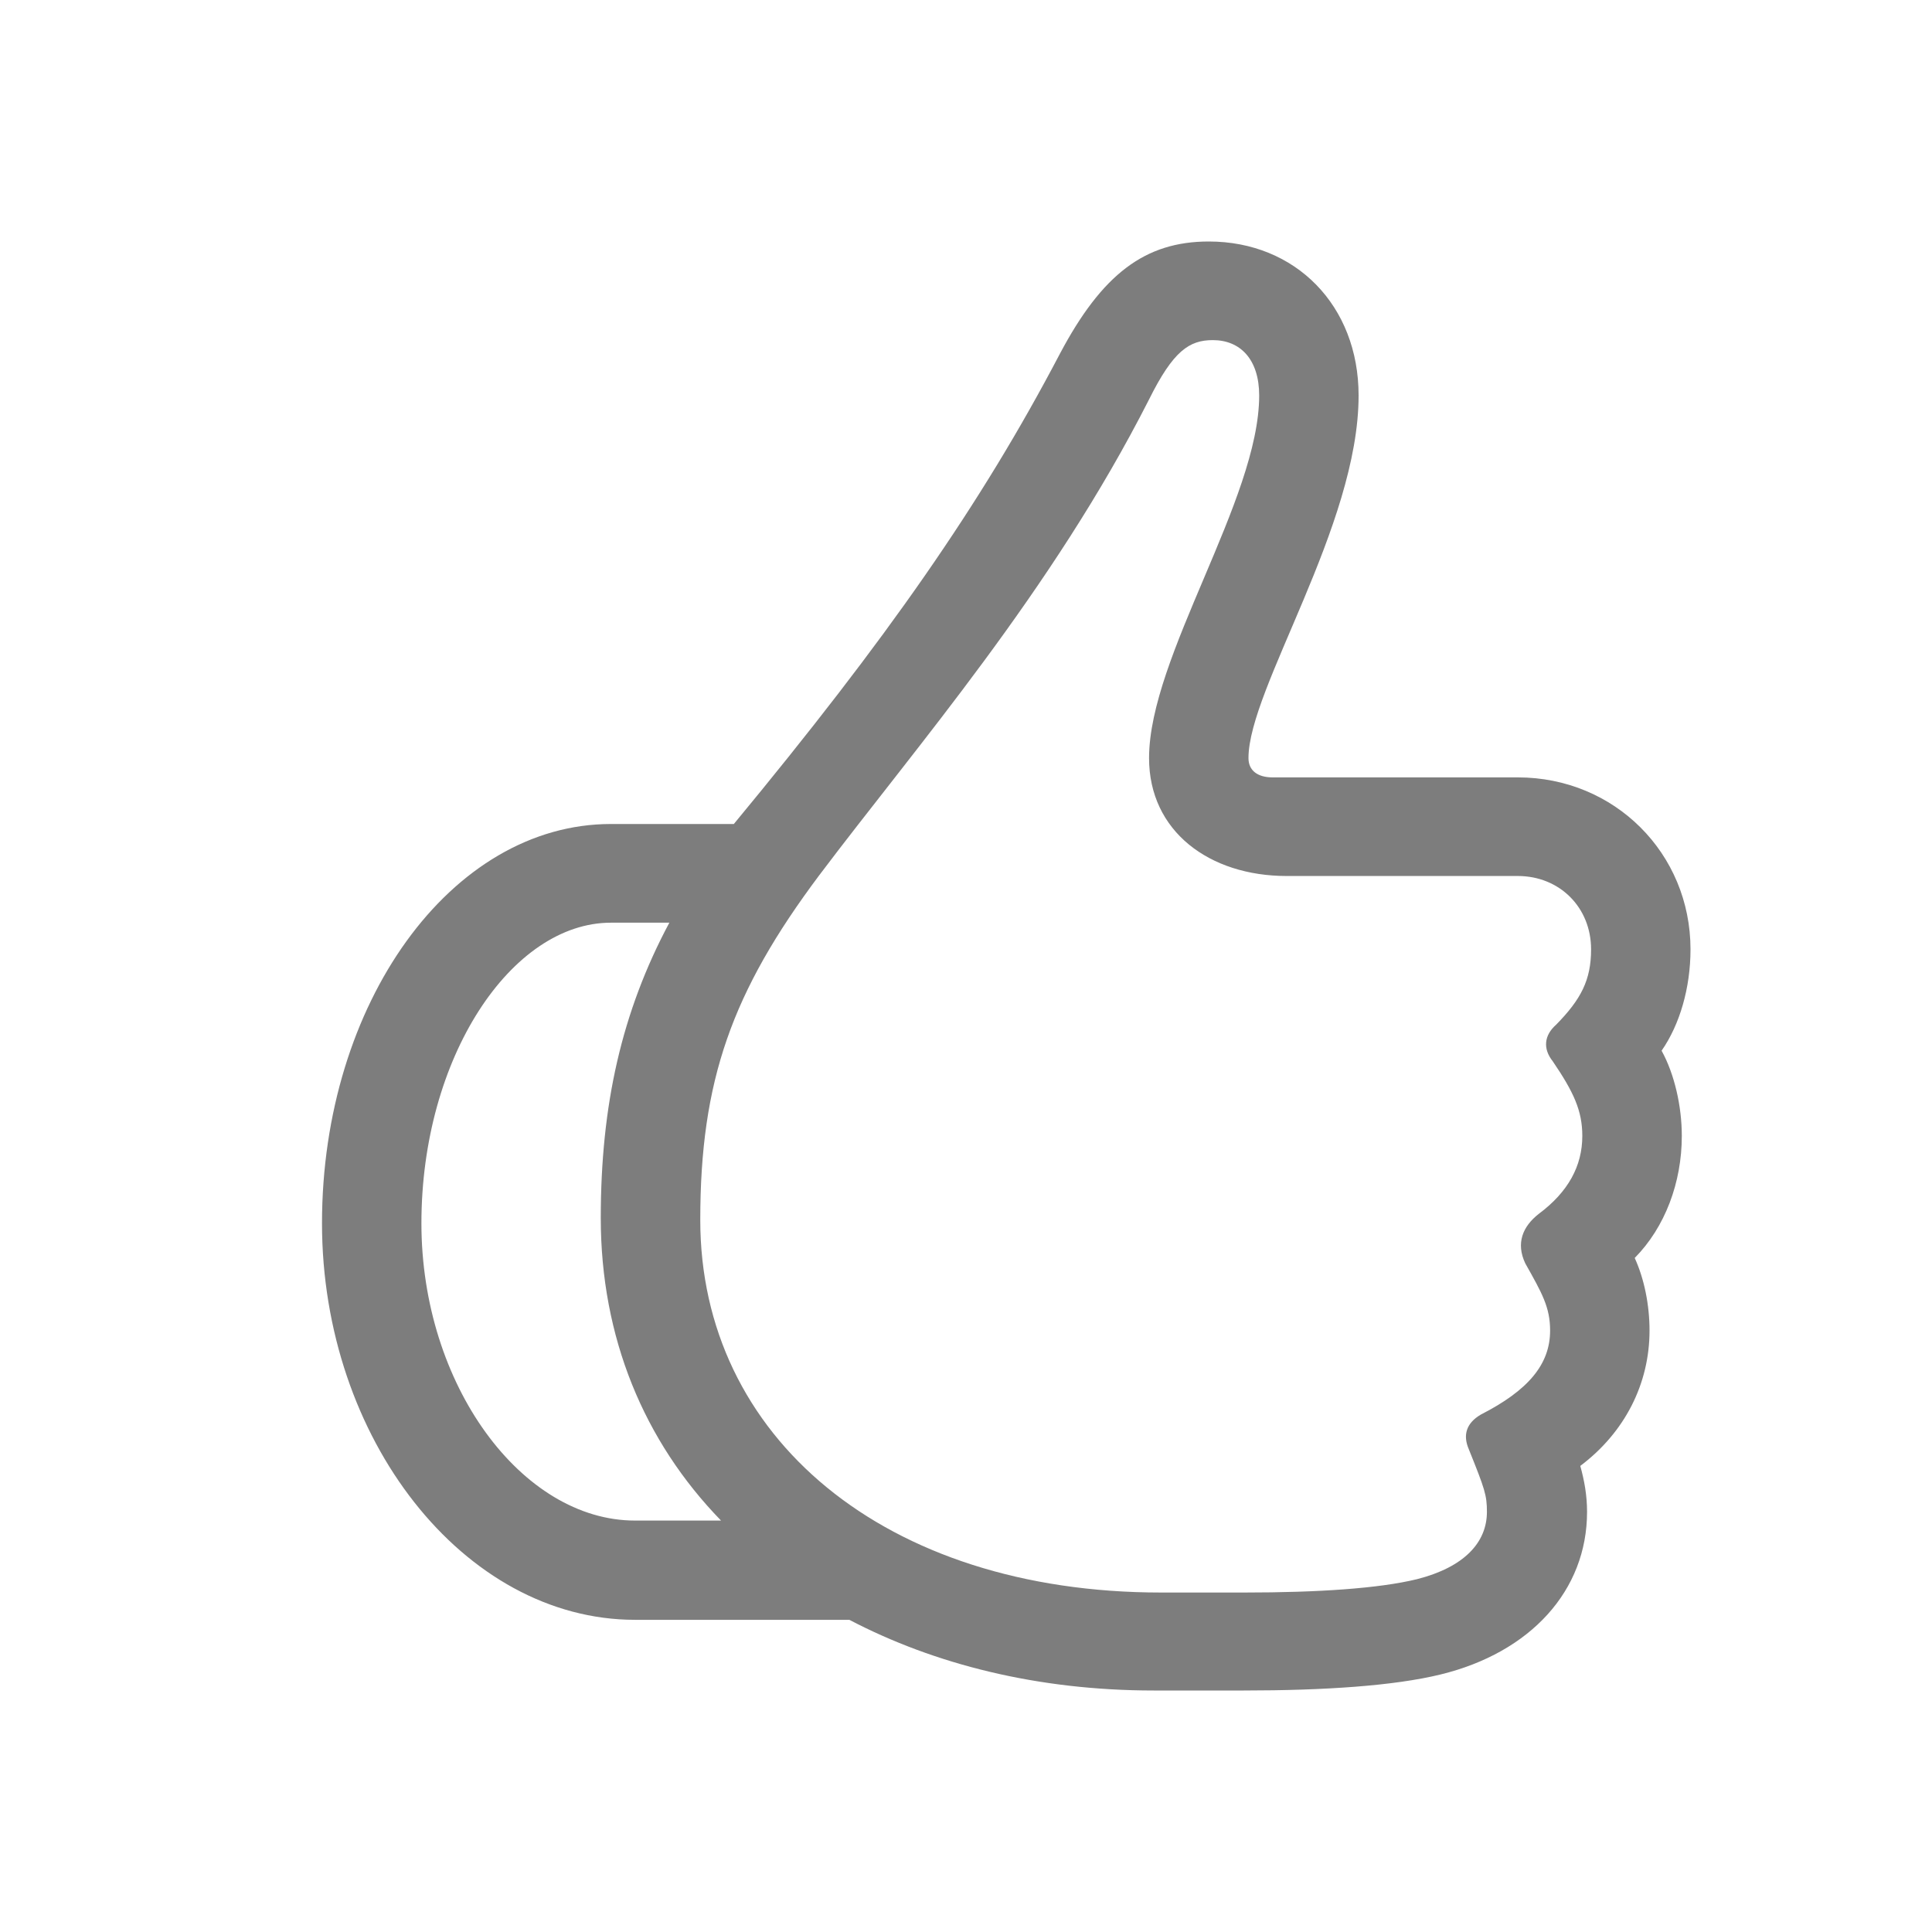 <svg width="24" height="24" viewBox="0 0 24 24" fill="none" xmlns="http://www.w3.org/2000/svg">
<g id="Type=like IOS">
<g id="hand.thumbsup 1" clip-path="url(#clip0_13751_167596)">
<g id="Group">
<path id="Vector" d="M4 15.196C4 17.87 5.761 20.122 7.889 20.122H10.551C11.611 20.677 12.896 21 14.332 21H15.45C16.452 21 17.32 20.942 17.895 20.801C19.014 20.528 19.715 19.758 19.715 18.781C19.715 18.574 19.681 18.392 19.631 18.21C20.182 17.796 20.491 17.191 20.491 16.529C20.491 16.206 20.424 15.883 20.307 15.627C20.683 15.246 20.892 14.691 20.892 14.111C20.892 13.739 20.8 13.341 20.641 13.052C20.866 12.729 21 12.273 21 11.793C21 10.601 20.057 9.657 18.855 9.657H15.809C15.625 9.657 15.509 9.574 15.509 9.417C15.509 8.556 16.877 6.535 16.877 4.913C16.877 3.795 16.093 3 15.016 3C14.223 3 13.689 3.406 13.164 4.399C12.187 6.262 11.019 7.935 9.116 10.236H7.589C5.602 10.236 4 12.464 4 15.196ZM8.699 15.155C8.699 13.424 9.091 12.323 10.176 10.874C11.386 9.268 13.063 7.347 14.274 4.962C14.574 4.358 14.774 4.225 15.066 4.225C15.408 4.225 15.642 4.465 15.642 4.913C15.642 6.204 14.274 8.158 14.274 9.417C14.274 10.328 15.025 10.882 15.984 10.882H18.855C19.373 10.882 19.765 11.271 19.765 11.793C19.765 12.174 19.64 12.414 19.331 12.729C19.181 12.861 19.164 13.027 19.289 13.184C19.548 13.565 19.656 13.797 19.656 14.111C19.656 14.484 19.481 14.807 19.114 15.08C18.914 15.237 18.83 15.444 18.947 15.693C19.156 16.065 19.256 16.239 19.256 16.529C19.256 16.951 18.98 17.274 18.396 17.572C18.212 17.68 18.171 17.829 18.246 18.003C18.446 18.5 18.471 18.574 18.471 18.781C18.471 19.162 18.188 19.468 17.603 19.617C17.128 19.733 16.368 19.783 15.459 19.783H14.424C10.985 19.783 8.699 17.845 8.699 15.155ZM5.235 15.196C5.235 13.134 6.353 11.462 7.589 11.462C7.831 11.462 8.073 11.462 8.315 11.462C7.722 12.571 7.463 13.73 7.463 15.13C7.463 16.612 7.998 17.903 8.957 18.889C8.598 18.889 8.248 18.889 7.889 18.889C6.479 18.889 5.235 17.2 5.235 15.196Z" fill="#7D7D7D"/>
</g>
</g>
</g>
<defs>
<clipPath id="clip0_13751_167596">
<rect width="17" height="18" fill="white" transform="translate(4 3)"/>
</clipPath>
</defs>
</svg>
